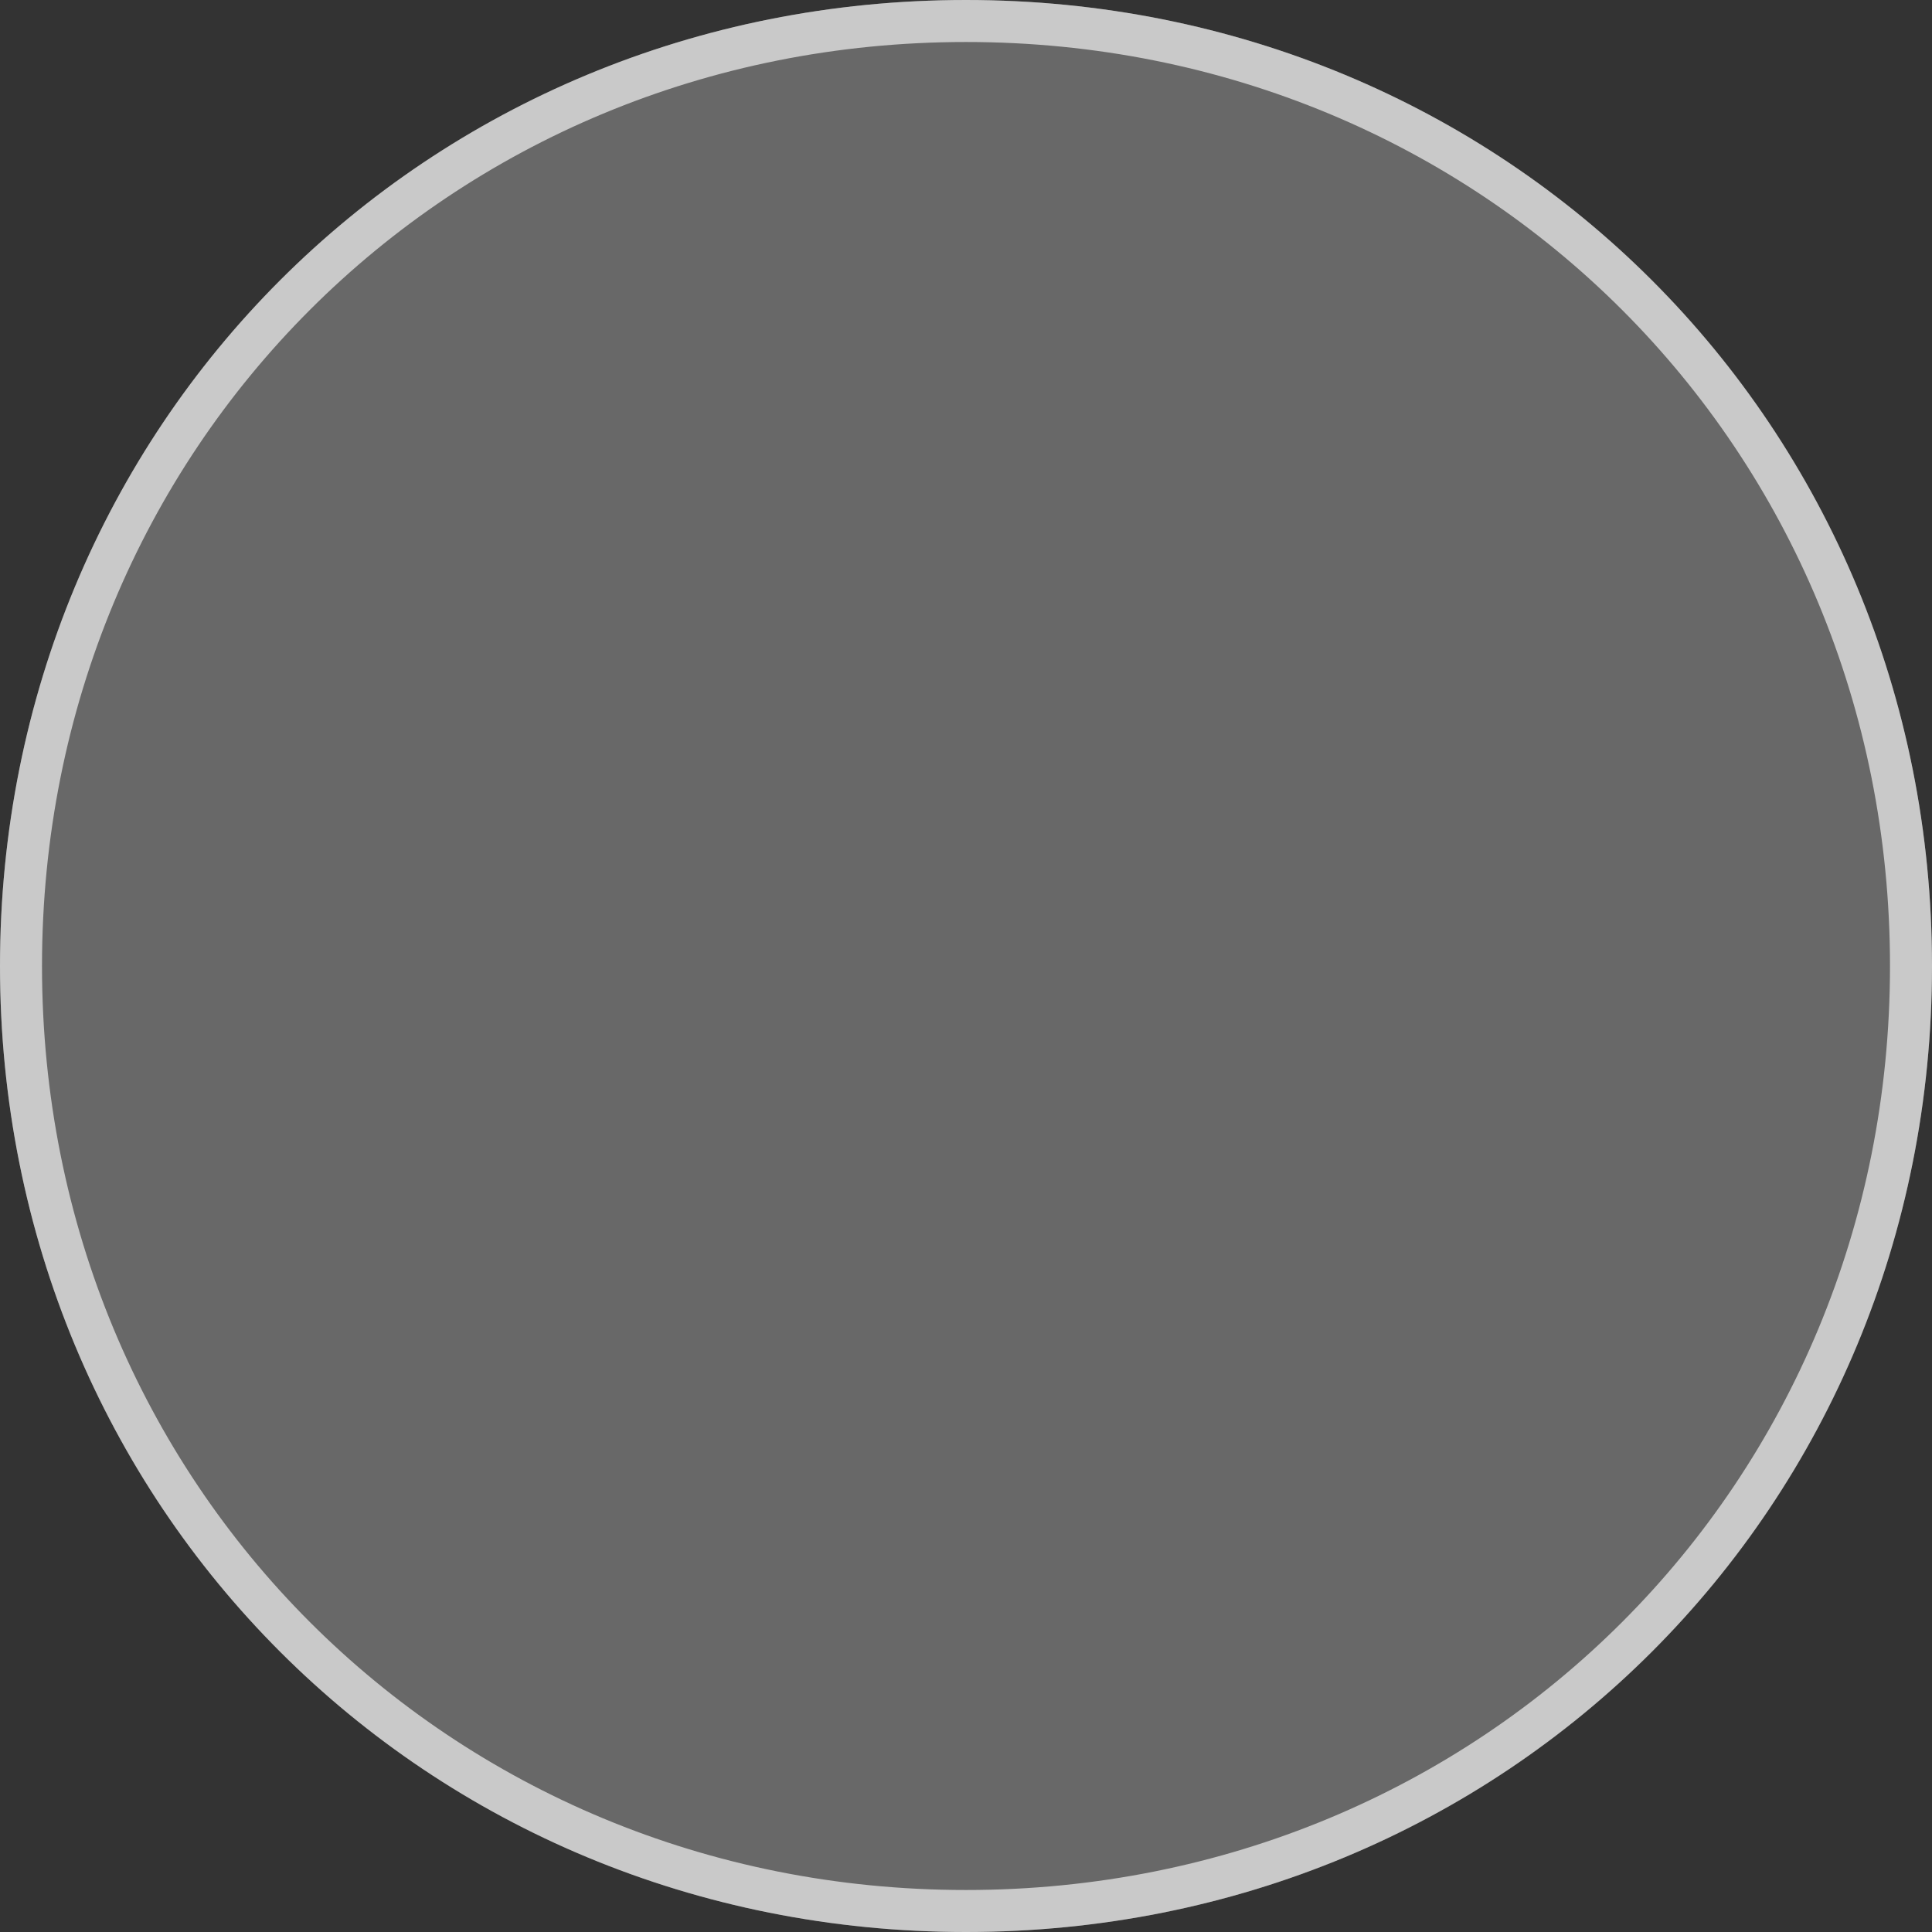 ﻿<?xml version="1.0" encoding="utf-8"?>
<svg version="1.1" width="46px" height="46px" xmlns:xlink="http://www.w3.org/1999/xlink" xmlns="http://www.w3.org/2000/svg">
  <rect width="100%" height="100%" fill="#333333" stroke="none"/>
  <g transform="translate(-24 -52 )">
    <path d="M 47 52  C 59.88 52  70 62.12  70 75  C 70 87.88  59.88 98  47 98  C 34.12 98  24 87.88  24 75  C 24 62.12  34.12 52  47 52  Z " fill-rule="nonzero" fill="#ffffff" stroke="none" fill-opacity="0.259" />
    <path d="M 47 52.5  C 59.6 52.5  69.5 62.4  69.5 75  C 69.5 87.6  59.6 97.5  47 97.5  C 34.4 97.5  24.5 87.6  24.5 75  C 24.5 62.4  34.4 52.5  47 52.5  Z " stroke-width="1" stroke="#c9c9c9" fill="none" />
  </g>
</svg>